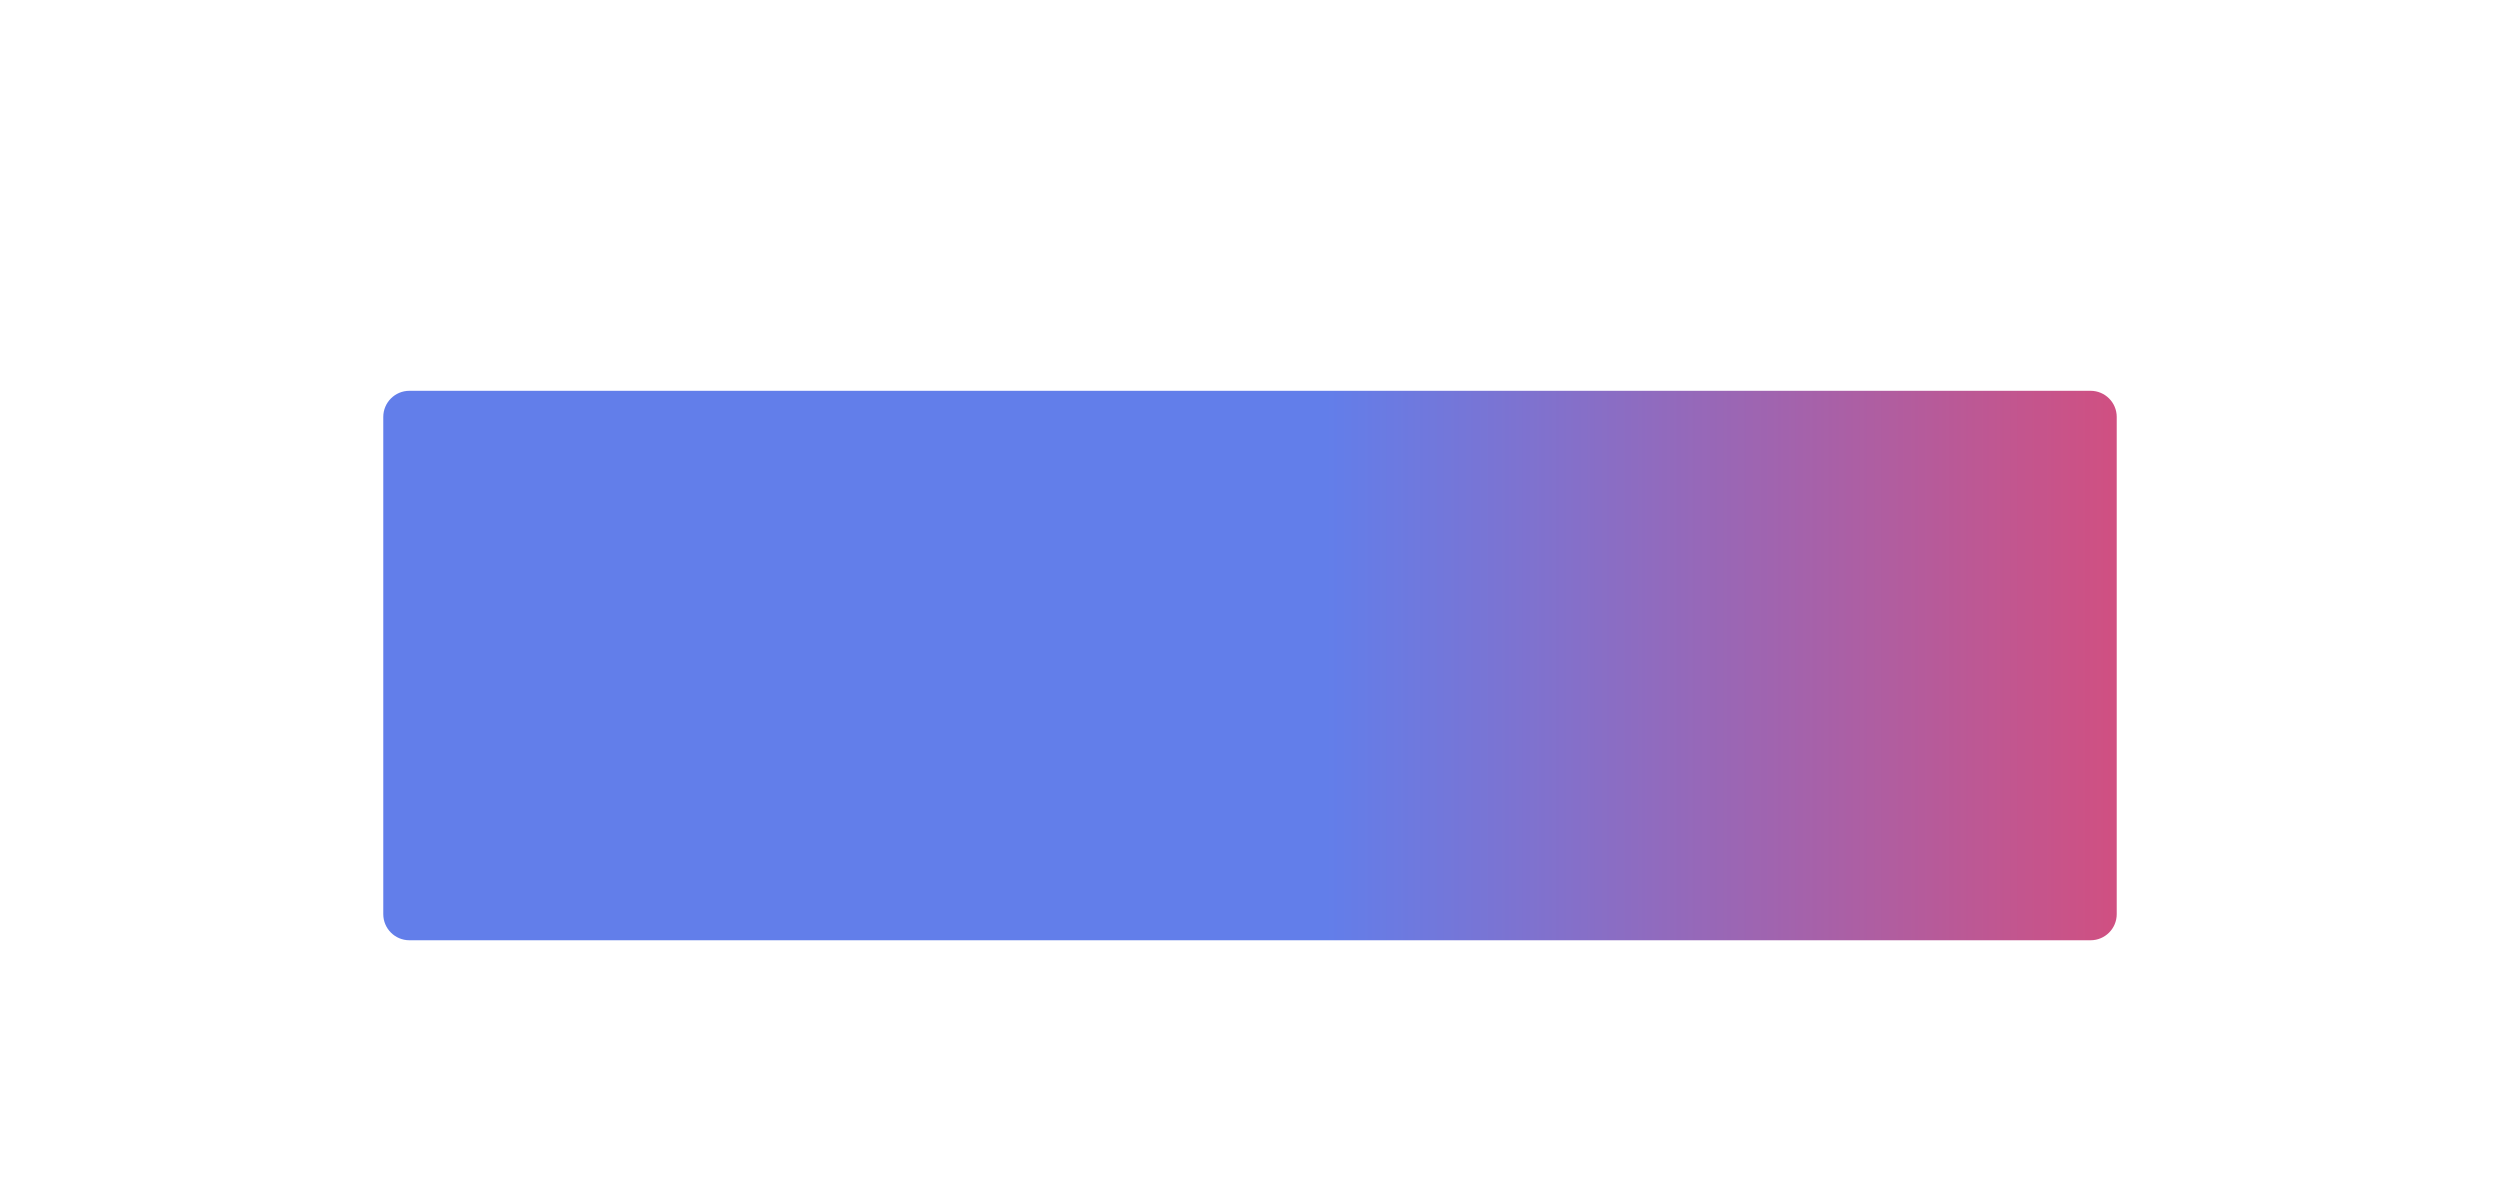 <svg width="287" height="136" viewBox="0 0 287 136" fill="none" xmlns="http://www.w3.org/2000/svg">
<g id="Subtract" filter="url(#filter0_d_0_1194)">
<path d="M44 47.864C44 46.208 45.343 44.864 47 44.864H240C241.657 44.864 243 46.208 243 47.864V104.942C243 106.599 241.657 107.942 240 107.942H47C45.343 107.942 44 106.599 44 104.942V47.864Z" fill="url(#paint0_linear_0_1194)"/>
</g>
<defs>
<filter id="filter0_d_0_1194" x="0" y="0.865" width="287" height="151.078" filterUnits="userSpaceOnUse" color-interpolation-filters="sRGB">
<feFlood flood-opacity="0" result="BackgroundImageFix"/>
<feColorMatrix in="SourceAlpha" type="matrix" values="0 0 0 0 0 0 0 0 0 0 0 0 0 0 0 0 0 0 127 0" result="hardAlpha"/>
<feMorphology radius="14" operator="dilate" in="SourceAlpha" result="effect1_dropShadow_0_1194"/>
<feOffset/>
<feGaussianBlur stdDeviation="15"/>
<feComposite in2="hardAlpha" operator="out"/>
<feColorMatrix type="matrix" values="0 0 0 0 0.714 0 0 0 0 0.263 0 0 0 0 0.929 0 0 0 0.29 0"/>
<feBlend mode="normal" in2="BackgroundImageFix" result="effect1_dropShadow_0_1194"/>
<feBlend mode="normal" in="SourceGraphic" in2="effect1_dropShadow_0_1194" result="shape"/>
</filter>
<linearGradient id="paint0_linear_0_1194" x1="152.203" y1="76.403" x2="265.875" y2="76.403" gradientUnits="userSpaceOnUse">
<stop stop-color="#627EEA"/>
<stop offset="1" stop-color="#EC4467"/>
</linearGradient>
</defs>
</svg>
